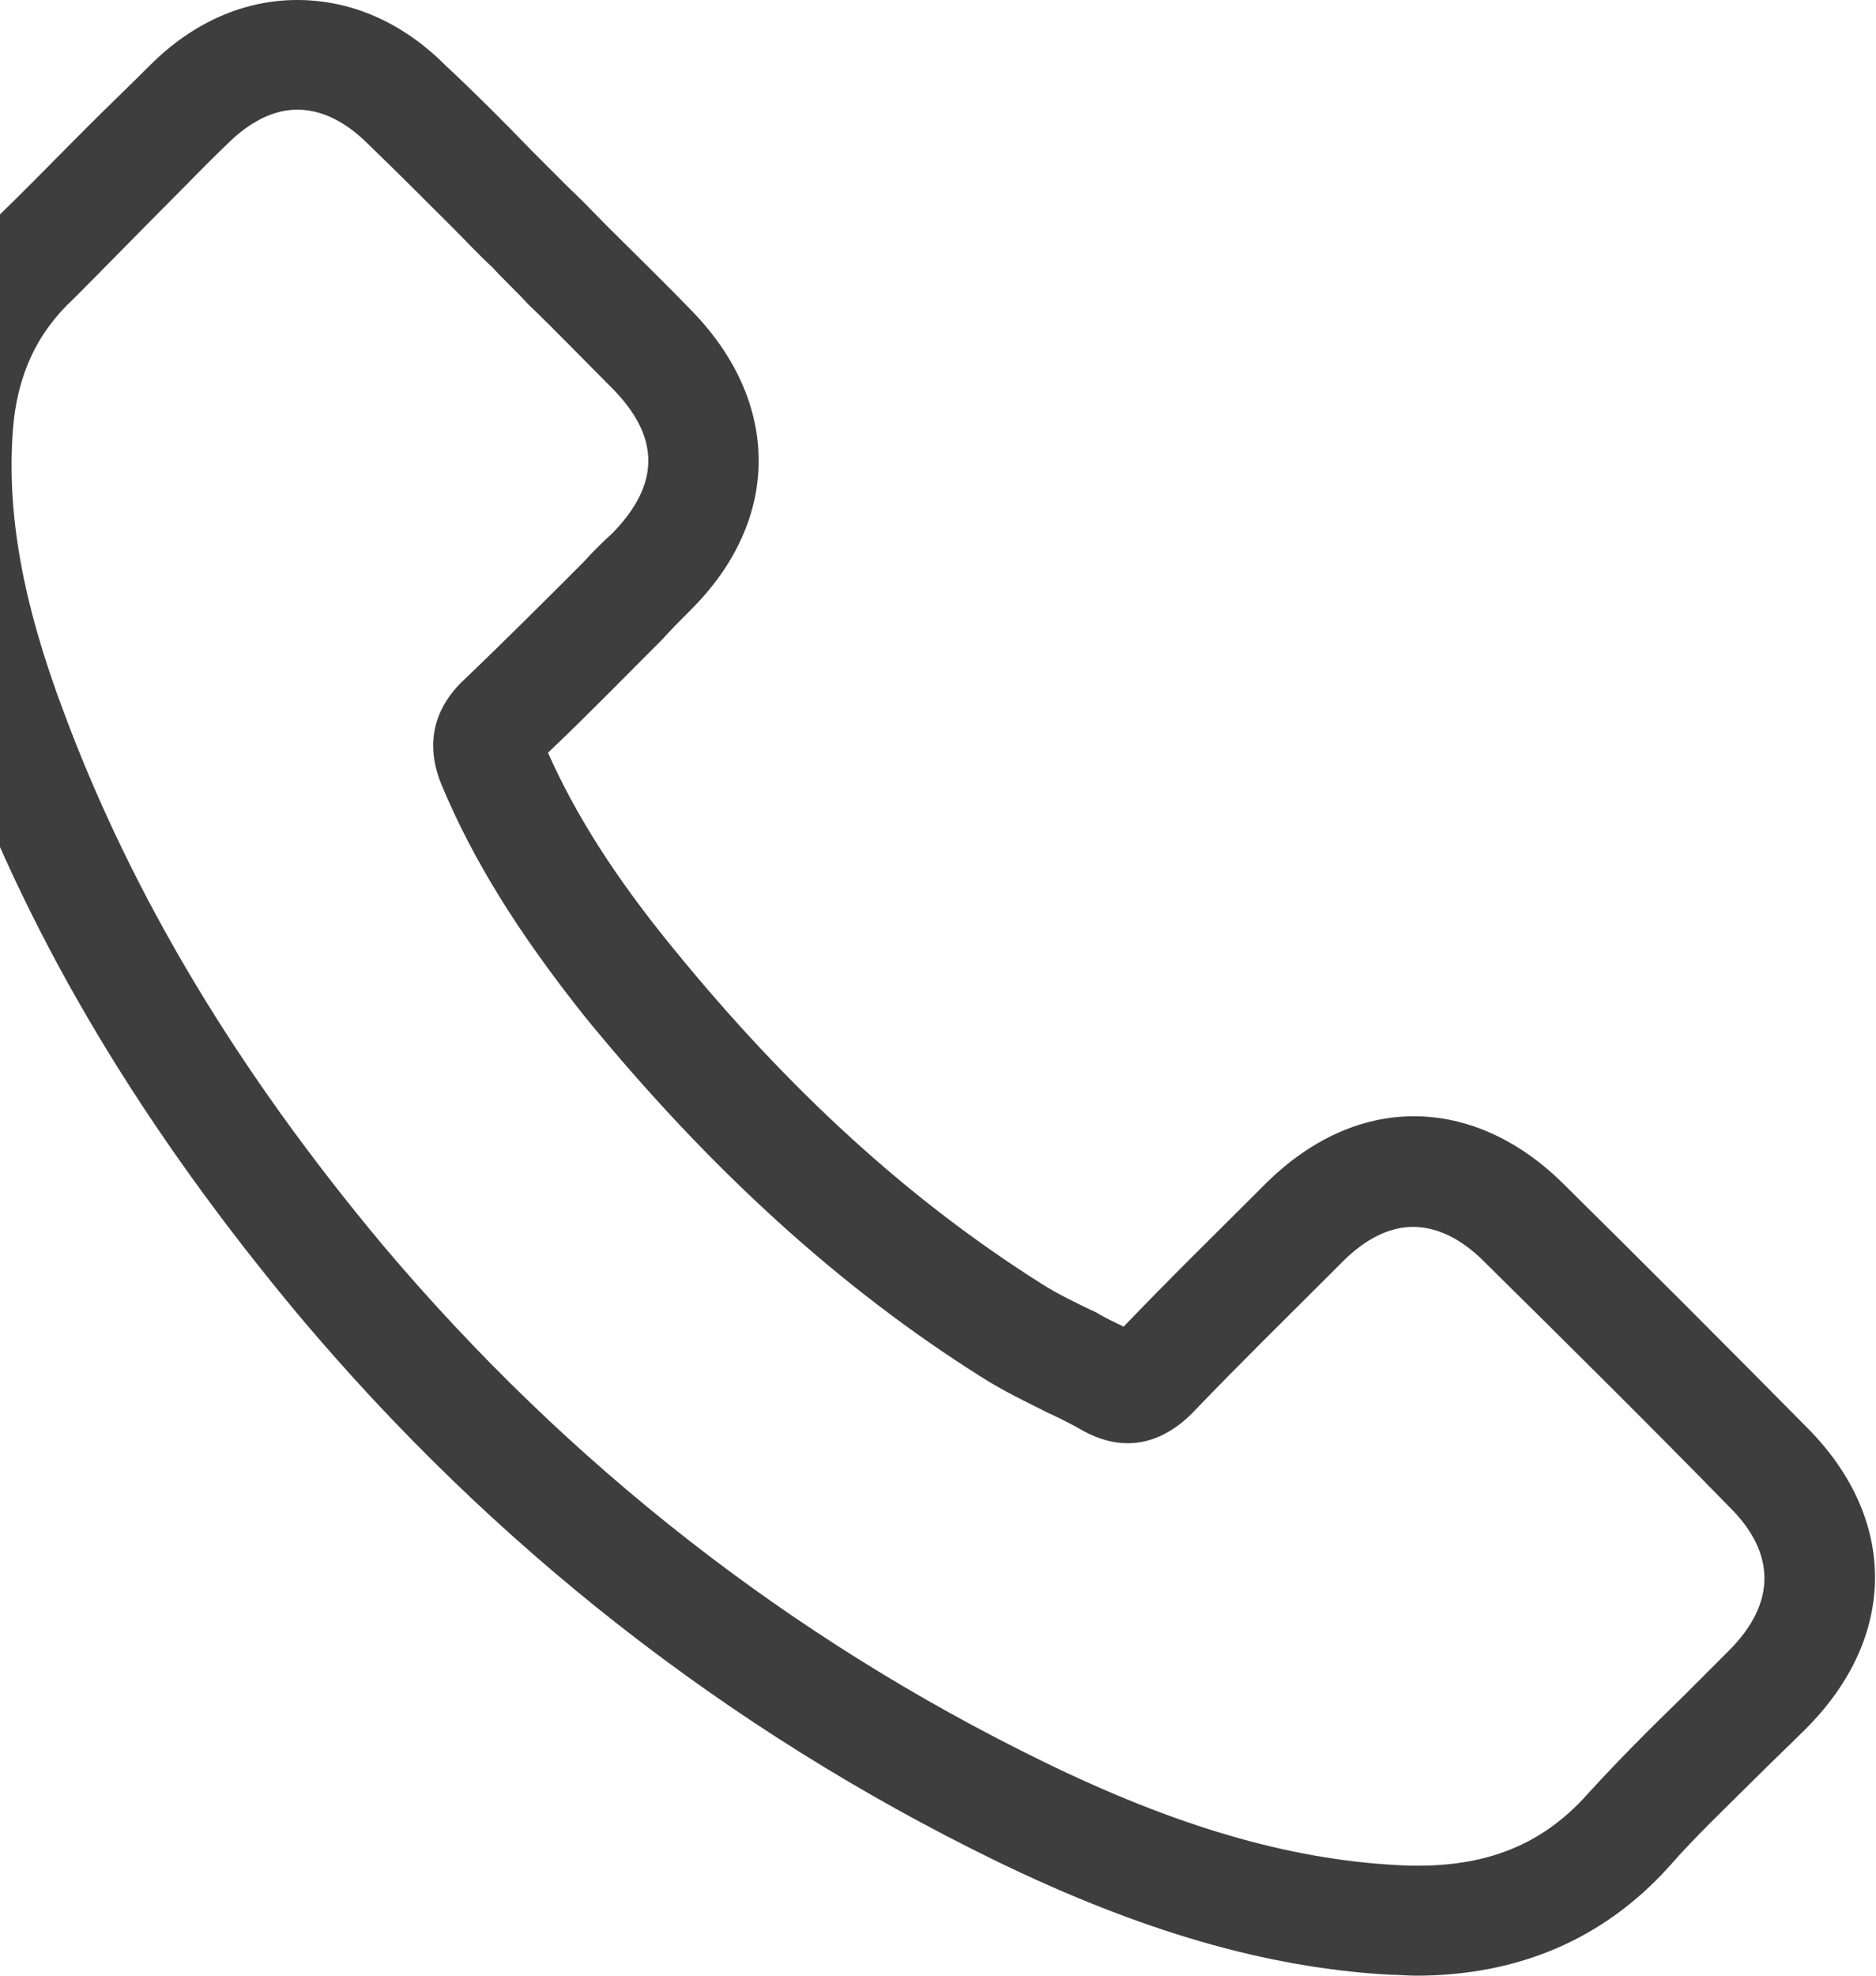 <svg width="19" height="20" viewBox="0 0 19 20" fill="none" xmlns="http://www.w3.org/2000/svg" xmlns:xlink="http://www.w3.org/1999/xlink">
	<desc>
			Created with Pixso.
	</desc>
	<defs/>
	<path id="svg" d="M18.31 14.46C17.47 13.61 16.64 12.78 15.82 11.97C15.38 11.54 14.86 11.3 14.32 11.3C13.78 11.3 13.27 11.54 12.83 11.97L12.72 12.08C12.28 12.52 11.82 12.97 11.38 13.43C11.28 13.38 11.19 13.34 11.11 13.29C10.9 13.19 10.71 13.1 10.54 12.99C9.21 12.15 7.99 11.04 6.81 9.59C6.23 8.88 5.83 8.25 5.55 7.62C5.95 7.24 6.33 6.85 6.71 6.47C6.8 6.37 6.9 6.27 6.99 6.18C7.92 5.26 7.91 4.06 6.99 3.13C6.71 2.84 6.42 2.56 6.14 2.28C6.02 2.16 5.9 2.03 5.77 1.91C5.64 1.78 5.51 1.65 5.38 1.52C5.1 1.23 4.81 0.94 4.51 0.66C4.07 0.22 3.55 0 3.01 0C2.48 0 1.96 0.22 1.52 0.66C1.31 0.87 1.09 1.08 0.89 1.28C0.59 1.58 0.29 1.89 -0.02 2.19C-0.6 2.74 -0.92 3.43 -0.99 4.26C-1.08 5.55 -0.72 6.72 -0.4 7.59C0.33 9.57 1.46 11.44 3.03 13.32C5 15.66 7.37 17.51 10.07 18.83C11.55 19.55 12.83 19.92 14.07 19.99C14.16 19.99 14.25 20 14.34 20C15.39 20 16.25 19.62 16.9 18.9C17.18 18.58 17.49 18.29 17.8 17.98C17.96 17.82 18.13 17.66 18.29 17.5C19.22 16.57 19.22 15.38 18.31 14.46ZM17.51 16.71C17.35 16.87 17.19 17.03 17.04 17.18C16.72 17.49 16.39 17.82 16.08 18.16C15.6 18.7 14.99 18.93 14.14 18.88C13.05 18.82 11.91 18.49 10.56 17.83C8 16.58 5.76 14.83 3.89 12.62C2.4 10.84 1.34 9.07 0.65 7.22C0.22 6.08 0.07 5.19 0.13 4.36C0.17 3.81 0.37 3.37 0.75 3.02C1.07 2.7 1.38 2.38 1.68 2.08C1.89 1.87 2.09 1.66 2.3 1.46C2.46 1.3 2.71 1.11 3.01 1.11C3.32 1.11 3.57 1.3 3.73 1.46C4.02 1.74 4.31 2.03 4.59 2.31C4.72 2.44 4.85 2.58 4.98 2.7C5.1 2.83 5.23 2.95 5.35 3.08C5.63 3.35 5.91 3.64 6.19 3.92C6.69 4.42 6.69 4.9 6.2 5.4C6.1 5.49 6 5.59 5.91 5.69C5.51 6.09 5.09 6.51 4.67 6.91C4.47 7.11 4.27 7.45 4.47 7.94C4.79 8.71 5.26 9.46 5.93 10.3C7.19 11.84 8.51 13.04 9.94 13.94C10.16 14.08 10.39 14.19 10.61 14.3C10.74 14.36 10.86 14.42 10.98 14.49C11.13 14.57 11.28 14.61 11.42 14.61C11.66 14.61 11.88 14.5 12.07 14.31C12.54 13.82 13.03 13.34 13.49 12.88L13.6 12.77C13.76 12.61 14.01 12.42 14.31 12.42C14.62 12.42 14.87 12.61 15.03 12.77C15.84 13.57 16.68 14.4 17.51 15.25C17.99 15.72 17.99 16.23 17.51 16.71Z" fill="#3E3E3E" fill-opacity="1" fill-rule="nonzero"/>
</svg>

